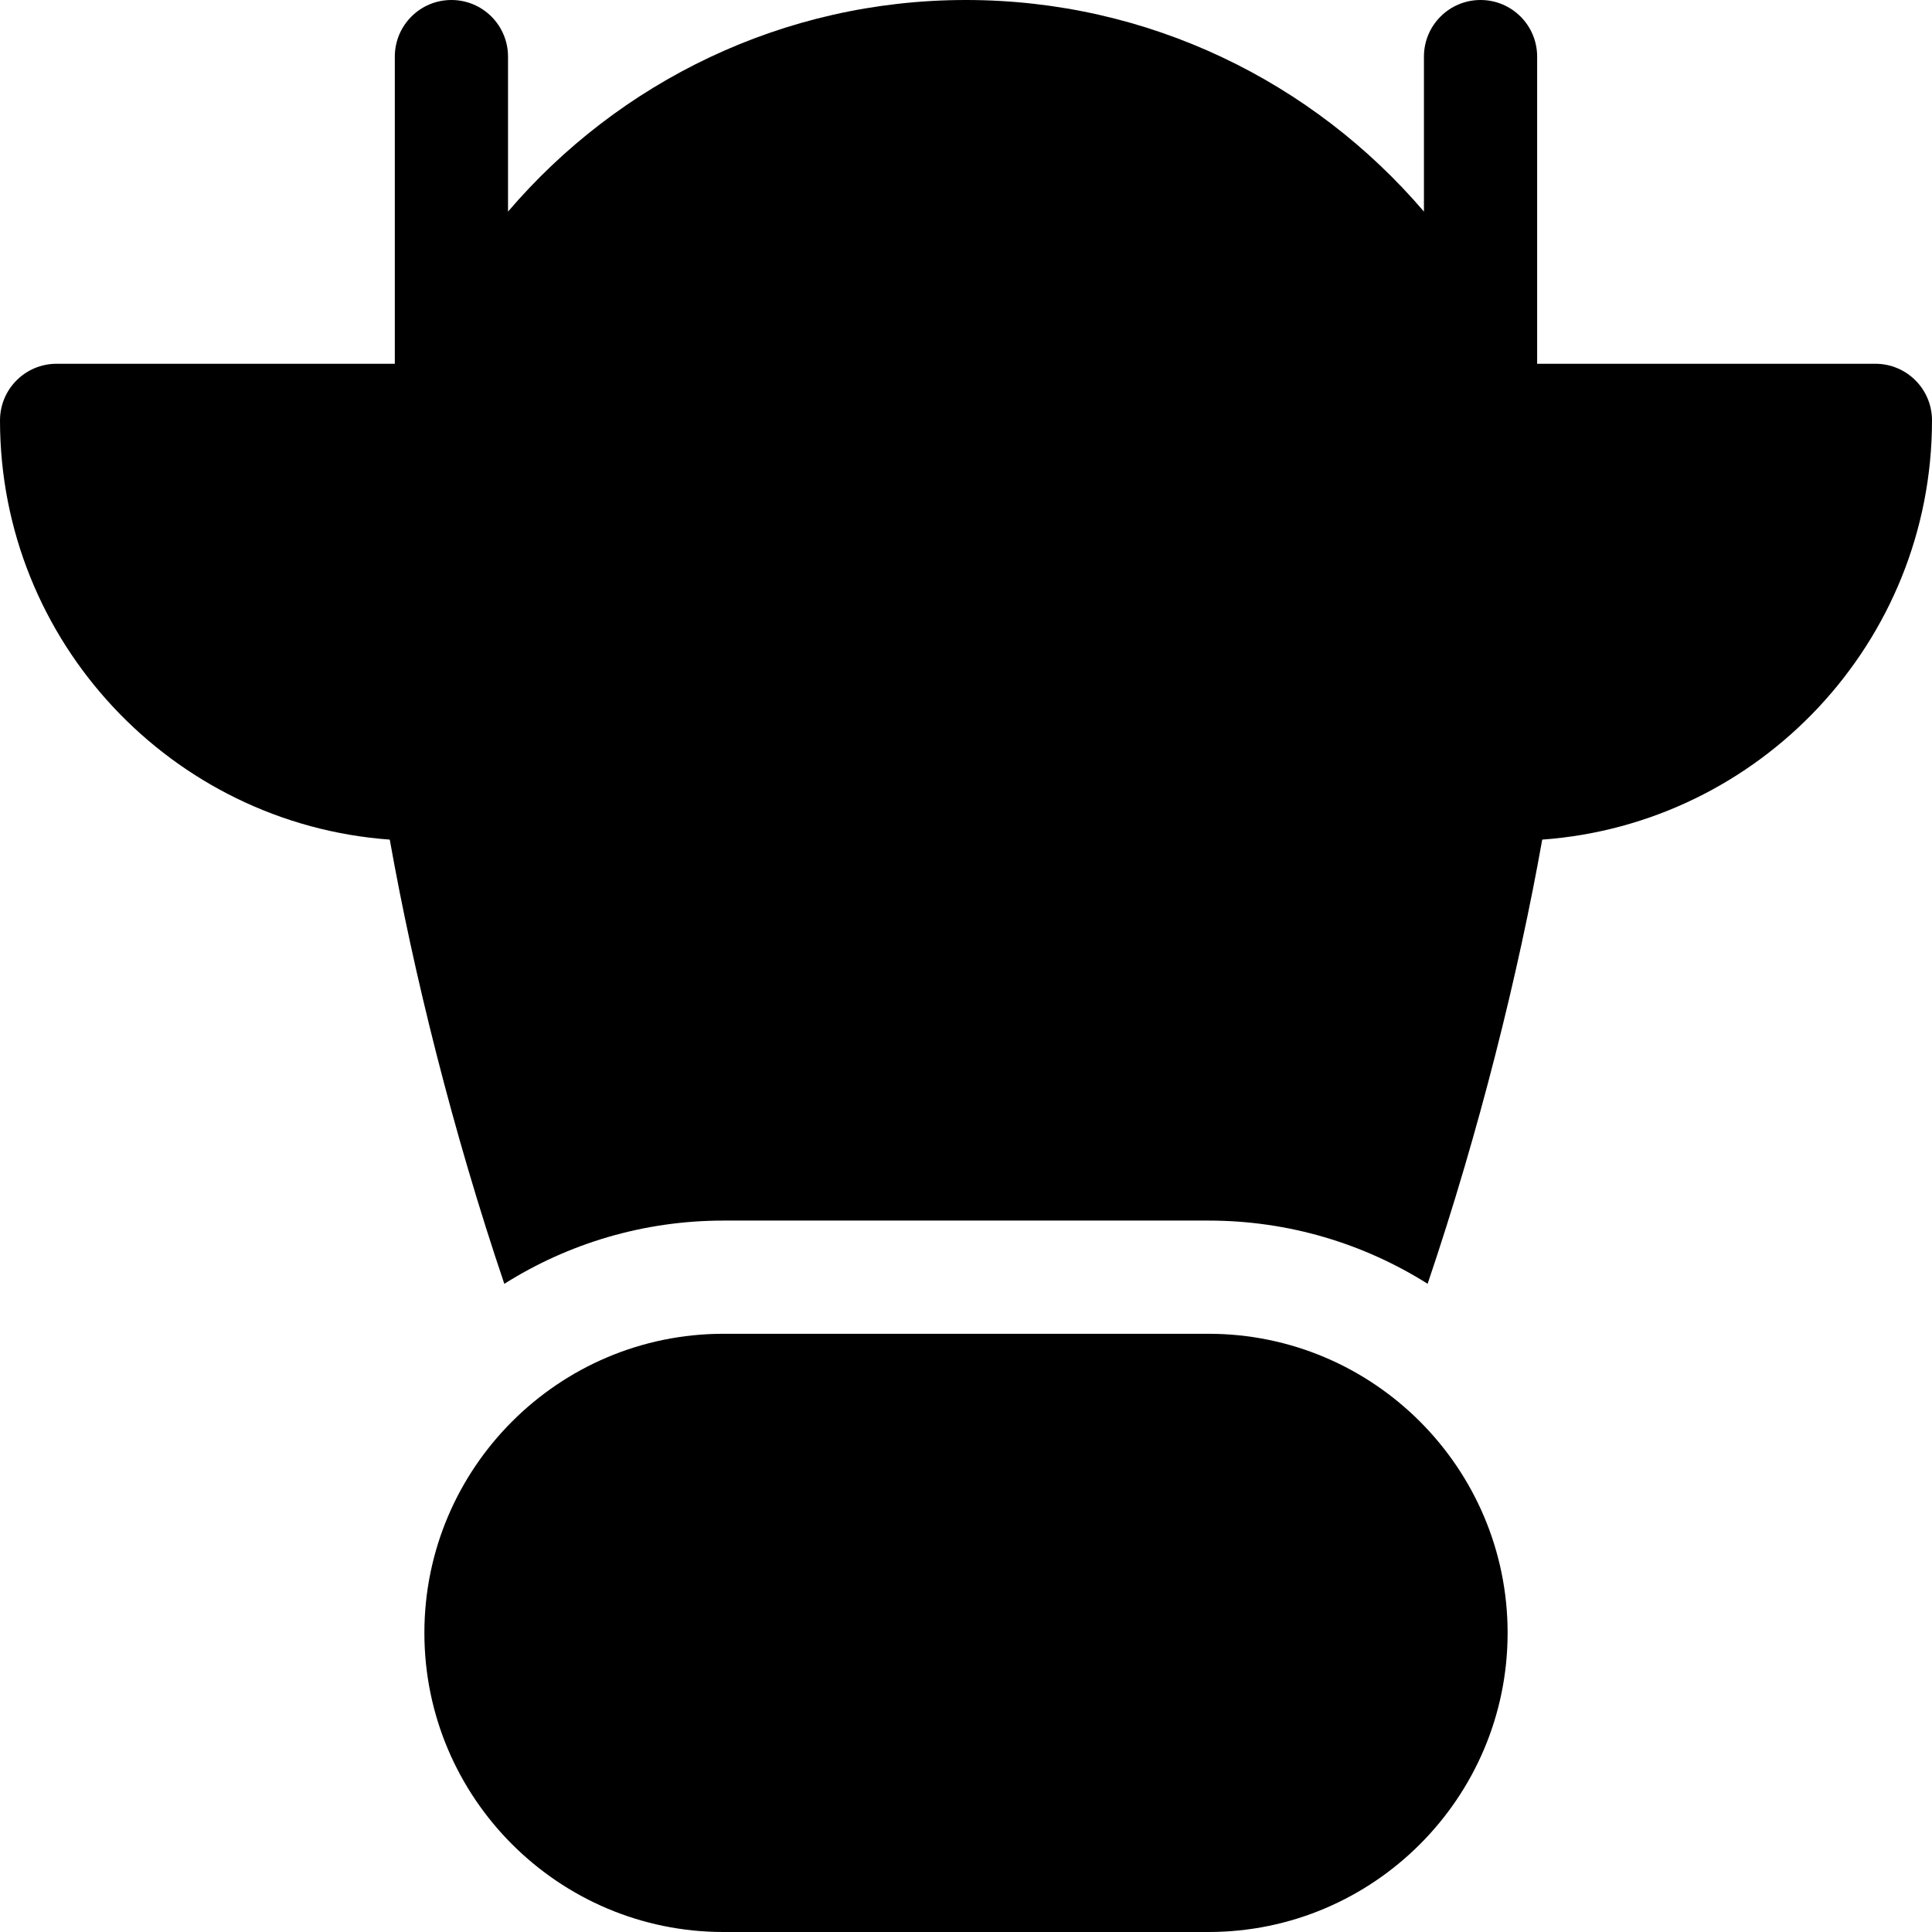<?xml version="1.0" encoding="iso-8859-1"?>
<!-- Generator: Adobe Illustrator 19.0.0, SVG Export Plug-In . SVG Version: 6.00 Build 0)  -->
<svg version="1.1" id="Capa_1" xmlns="http://www.w3.org/2000/svg" xmlns:xlink="http://www.w3.org/1999/xlink" x="0px" y="0px"
	 viewBox="0 0 512.001 512.001" style="enable-background:new 0 0 512.001 512.001;" xml:space="preserve">
<g>
	<g>
		<path d="M320.268,353.467H191.735v0c-43.709,0-79.268,35.56-79.268,79.268c0,43.707,35.559,79.266,79.268,79.266h128.533
			c43.707,0,79.266-35.559,79.266-79.266C399.534,389.027,363.975,353.467,320.268,353.467z"/>
	</g>
</g>
<g>
	<g>
		<path d="M497.001,96.402H407.36V15c0-8.283-6.716-15-15-15s-15,6.717-15,15v41.074C348.061,21.781,304.523,0,255.985,0
			c-48.529,0-92.061,21.782-121.354,56.076V15c0-8.283-6.716-15-15-15s-15,6.717-15,15v81.402h-89.63c-8.284,0-15,6.715-15,15
			c0,58.698,45.637,106.934,103.291,111.104c6.303,35.465,16.723,77.427,30.359,117.72c16.838-10.609,36.755-16.759,58.084-16.759
			h128.533c21.322,0,41.234,6.146,58.068,16.75c13.643-40.286,24.066-82.246,30.371-117.711C466.363,218.337,512,170.1,512,111.402
			C512,103.117,505.285,96.402,497.001,96.402z"/>
	</g>
</g>
<g>
</g>
<g>
</g>
<g>
</g>
<g>
</g>
<g>
</g>
<g>
</g>
<g>
</g>
<g>
</g>
<g>
</g>
<g>
</g>
<g>
</g>
<g>
</g>
<g>
</g>
<g>
</g>
<g>
</g>
</svg>
